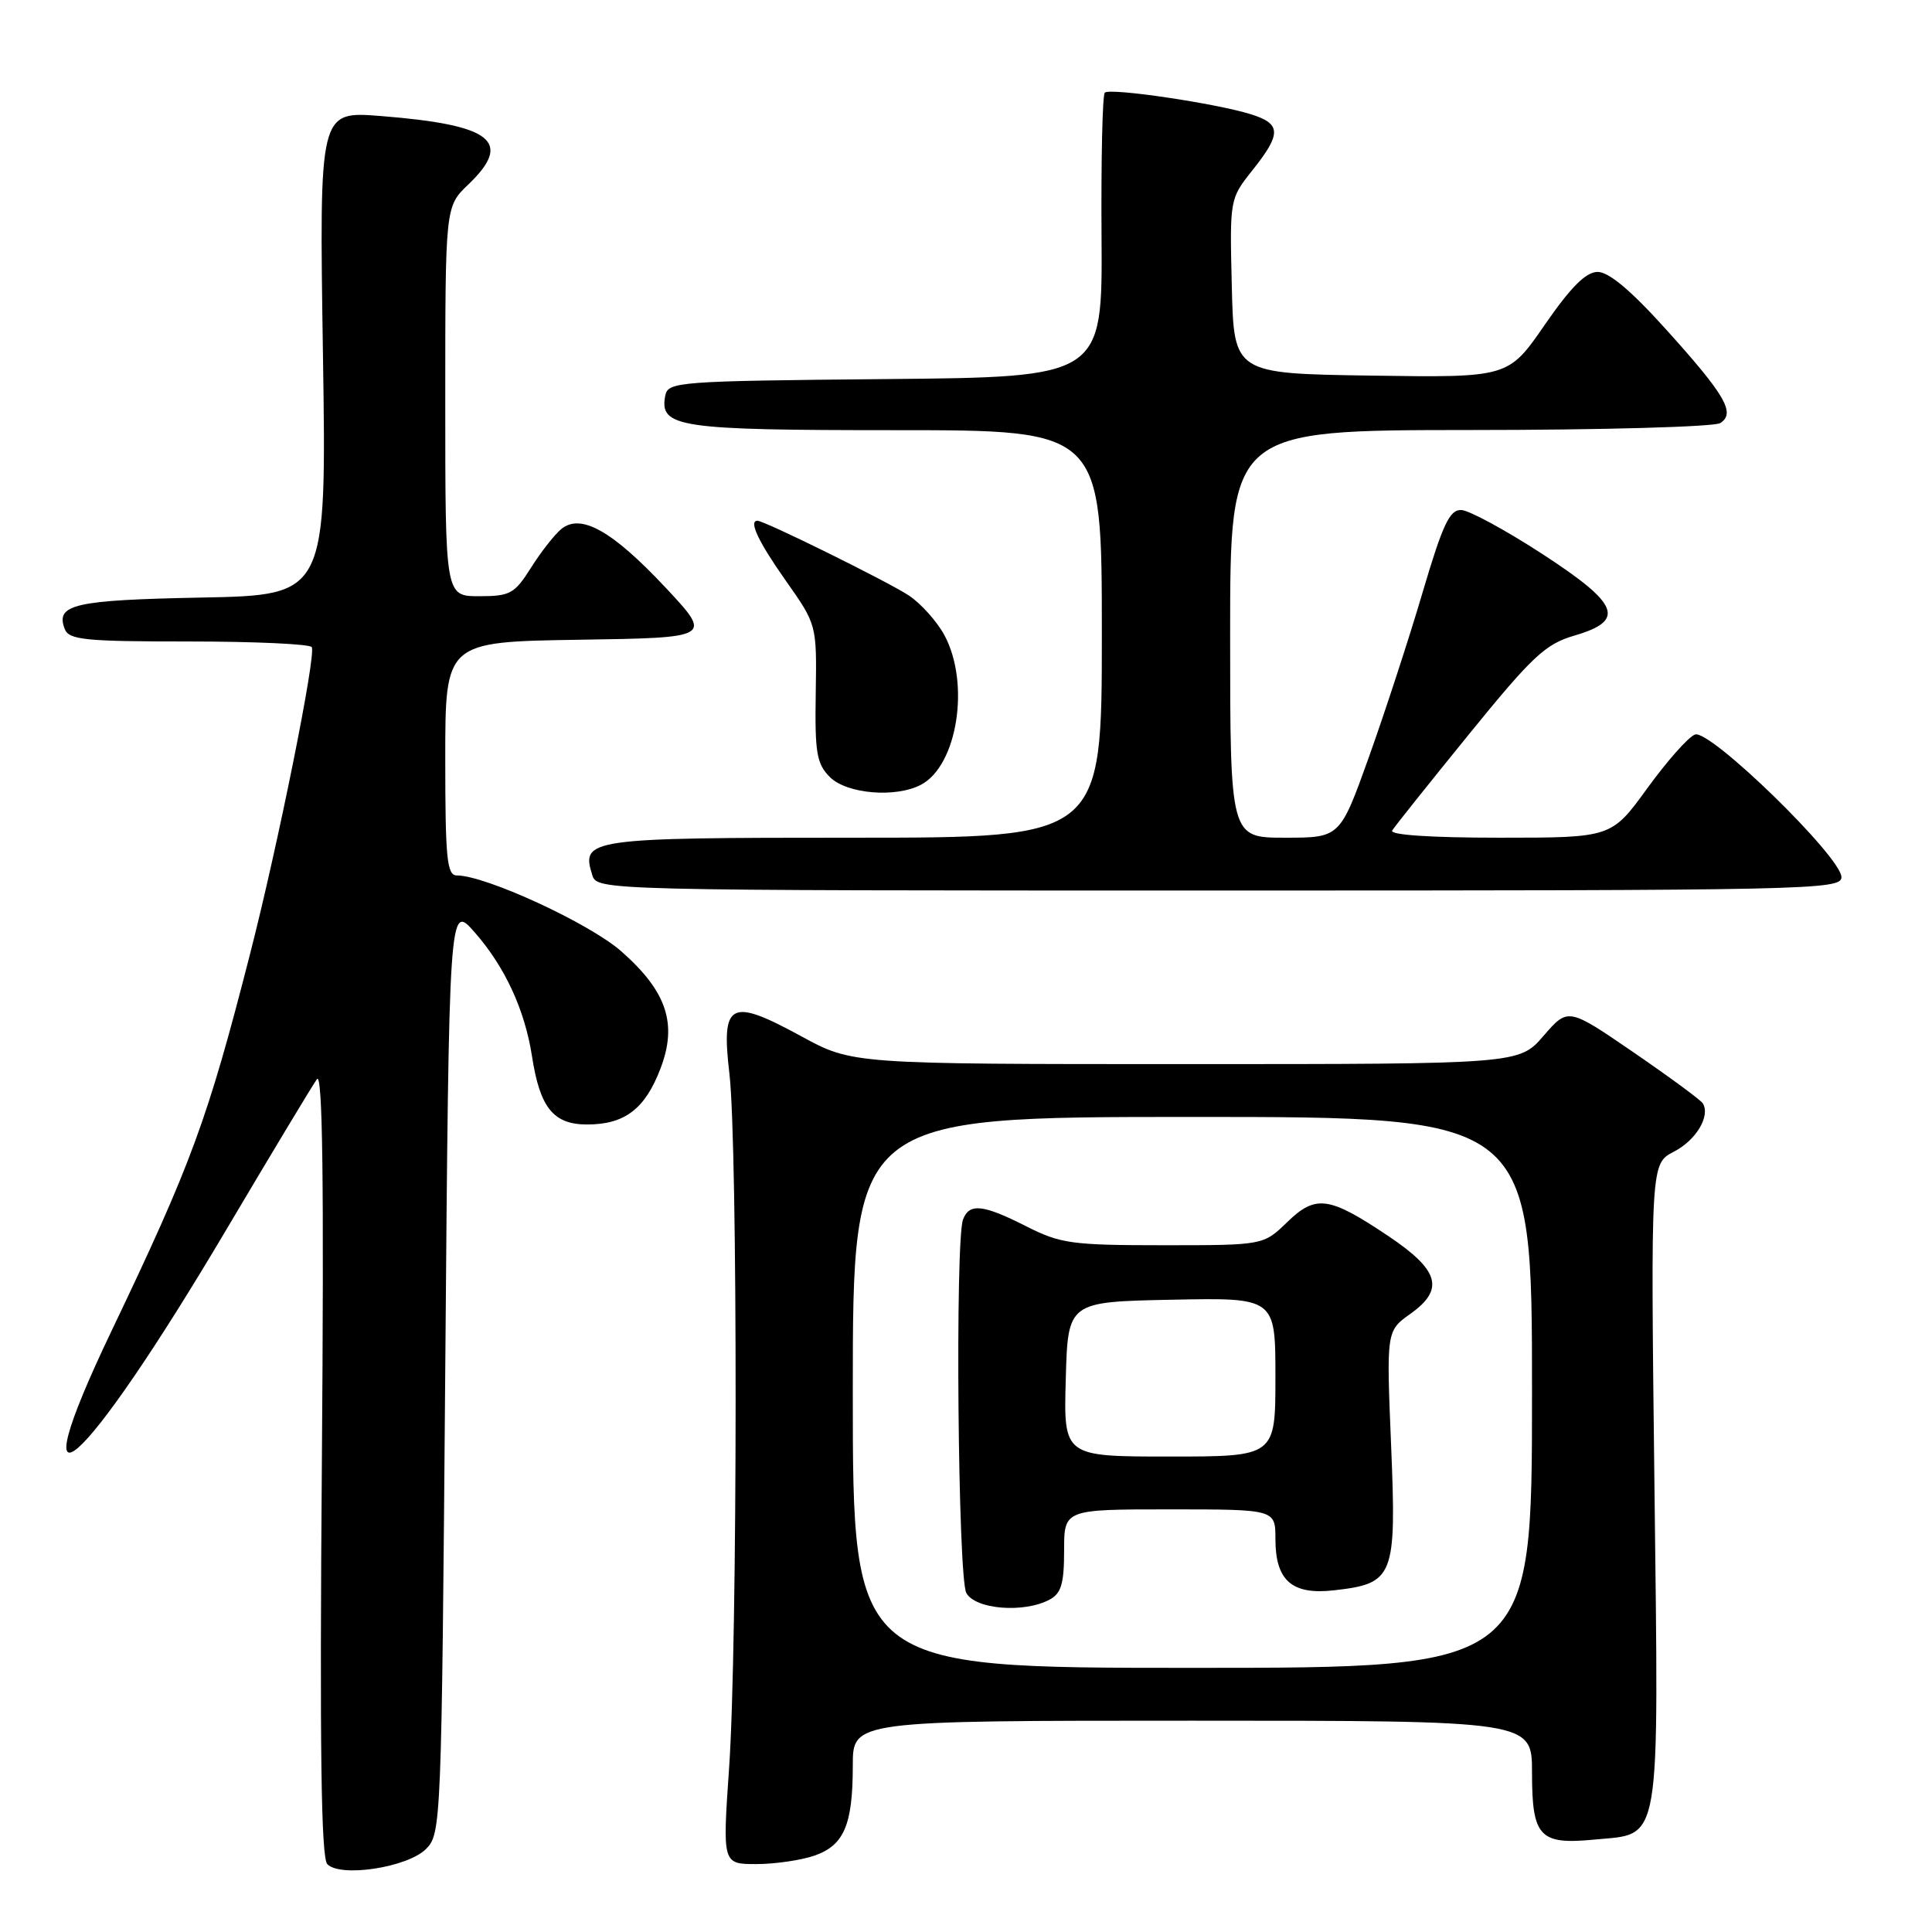 <?xml version="1.0" encoding="UTF-8" standalone="no"?>
<!DOCTYPE svg PUBLIC "-//W3C//DTD SVG 1.1//EN" "http://www.w3.org/Graphics/SVG/1.1/DTD/svg11.dtd" >
<svg xmlns="http://www.w3.org/2000/svg" xmlns:xlink="http://www.w3.org/1999/xlink" version="1.1" viewBox="0 0 256 256">
 <g >
 <path fill="currentColor"
d=" M 56.45 245.00 C 58.46 242.98 58.51 241.79 59.00 181.31 C 59.50 119.67 59.50 119.67 62.89 123.53 C 66.91 128.11 69.54 133.80 70.50 140.00 C 71.55 146.80 73.34 149.00 77.80 149.00 C 82.78 149.00 85.48 146.94 87.52 141.58 C 89.79 135.65 88.35 131.36 82.33 126.06 C 78.12 122.35 64.35 116.00 60.53 116.00 C 59.22 116.00 59.00 113.76 59.00 100.52 C 59.00 85.05 59.00 85.05 76.70 84.77 C 94.40 84.50 94.40 84.50 88.20 77.87 C 81.13 70.32 76.94 67.97 74.36 70.11 C 73.46 70.86 71.66 73.16 70.35 75.24 C 68.18 78.68 67.59 79.00 63.49 79.00 C 59.00 79.00 59.00 79.00 59.00 53.19 C 59.00 27.37 59.00 27.37 62.04 24.46 C 68.03 18.72 65.24 16.54 50.40 15.37 C 42.30 14.73 42.30 14.73 42.79 46.79 C 43.28 78.86 43.28 78.86 26.69 79.18 C 9.83 79.51 7.33 80.08 8.57 83.33 C 9.13 84.79 11.19 85.00 25.05 85.00 C 33.76 85.00 41.08 85.34 41.31 85.75 C 41.91 86.78 36.85 111.93 33.11 126.50 C 27.48 148.46 25.37 154.19 14.80 176.31 C 2.02 203.02 10.81 195.31 29.95 163.00 C 35.98 152.82 41.40 143.82 41.99 143.00 C 42.75 141.93 42.94 156.41 42.65 193.67 C 42.35 231.63 42.55 246.16 43.37 247.01 C 45.11 248.81 54.00 247.45 56.45 245.00 Z  M 107.92 245.88 C 111.85 244.51 113.00 241.80 113.00 233.93 C 113.00 228.00 113.00 228.00 158.00 228.00 C 203.00 228.00 203.00 228.00 203.00 234.88 C 203.00 243.38 203.99 244.45 211.19 243.76 C 220.22 242.89 219.79 245.43 219.22 196.66 C 218.72 154.20 218.72 154.20 221.79 152.61 C 224.75 151.08 226.66 147.88 225.63 146.20 C 225.35 145.75 221.22 142.71 216.45 139.44 C 207.78 133.50 207.78 133.50 204.53 137.25 C 201.29 141.00 201.29 141.00 157.11 141.00 C 112.93 141.00 112.93 141.00 106.17 137.31 C 96.73 132.16 95.54 132.78 96.65 142.26 C 97.77 151.79 97.74 217.98 96.61 234.25 C 95.73 247.00 95.73 247.00 100.22 247.00 C 102.68 247.00 106.15 246.49 107.92 245.88 Z  M 244.00 116.23 C 244.00 113.56 226.55 96.57 224.59 97.33 C 223.71 97.66 220.86 100.88 218.26 104.47 C 213.52 111.00 213.52 111.00 198.70 111.00 C 189.57 111.00 184.11 110.63 184.47 110.05 C 184.79 109.52 189.37 103.79 194.64 97.30 C 203.04 86.96 204.77 85.34 208.61 84.22 C 215.47 82.22 214.60 80.05 204.25 73.33 C 199.44 70.21 194.66 67.62 193.63 67.58 C 192.09 67.51 191.17 69.47 188.50 78.50 C 186.72 84.55 183.52 94.34 181.41 100.25 C 177.56 111.00 177.56 111.00 170.28 111.00 C 163.00 111.00 163.00 111.00 163.00 84.00 C 163.00 57.00 163.00 57.00 194.75 56.98 C 212.21 56.98 227.15 56.56 227.94 56.06 C 230.01 54.75 228.64 52.38 220.68 43.56 C 216.09 38.47 213.15 36.01 211.68 36.03 C 210.12 36.05 208.12 38.07 204.68 43.05 C 199.86 50.04 199.86 50.04 181.68 49.77 C 163.50 49.50 163.50 49.50 163.22 37.93 C 162.94 26.37 162.94 26.35 165.97 22.54 C 169.82 17.70 169.78 16.40 165.75 15.14 C 161.12 13.69 147.06 11.61 146.39 12.28 C 146.08 12.58 145.89 21.19 145.96 31.40 C 146.08 49.97 146.08 49.97 117.30 50.23 C 89.76 50.49 88.51 50.58 88.15 52.43 C 87.35 56.63 89.84 57.00 118.69 57.00 C 146.00 57.00 146.00 57.00 146.00 84.00 C 146.00 111.00 146.00 111.00 113.12 111.00 C 77.92 111.00 76.96 111.14 78.48 115.95 C 79.13 117.99 79.37 118.00 161.57 118.00 C 239.78 118.00 244.00 117.91 244.00 116.23 Z  M 122.06 103.97 C 126.87 101.40 128.56 90.58 125.16 84.20 C 124.19 82.39 122.07 80.01 120.45 78.92 C 117.84 77.17 101.30 69.00 100.36 69.00 C 99.17 69.00 100.51 71.82 104.12 76.94 C 108.23 82.77 108.23 82.77 108.09 91.86 C 107.96 99.77 108.21 101.21 109.97 102.97 C 112.21 105.21 118.73 105.75 122.06 103.97 Z  M 113.00 184.50 C 113.00 148.00 113.00 148.00 158.00 148.00 C 203.00 148.00 203.00 148.00 203.00 184.50 C 203.00 221.00 203.00 221.00 158.00 221.00 C 113.00 221.00 113.00 221.00 113.00 184.50 Z  M 139.07 211.96 C 140.62 211.14 141.00 209.84 141.00 205.46 C 141.00 200.00 141.00 200.00 155.00 200.00 C 169.00 200.00 169.00 200.00 169.00 203.93 C 169.00 209.43 171.18 211.35 176.72 210.73 C 184.71 209.83 185.05 208.99 184.33 191.54 C 183.70 176.35 183.70 176.35 186.91 174.07 C 191.43 170.84 190.72 168.32 184.00 163.81 C 176.10 158.51 174.35 158.26 170.56 161.94 C 167.40 165.00 167.40 165.00 154.17 165.00 C 142.03 165.00 140.52 164.79 136.00 162.50 C 130.26 159.59 128.45 159.39 127.61 161.58 C 126.54 164.36 126.93 208.99 128.04 211.07 C 129.20 213.25 135.68 213.78 139.07 211.96 Z  M 141.22 182.75 C 141.50 172.50 141.50 172.50 155.25 172.22 C 169.00 171.94 169.00 171.94 169.00 182.47 C 169.00 193.00 169.00 193.00 154.97 193.00 C 140.93 193.00 140.93 193.00 141.22 182.75 Z "/>
</g>
</svg>